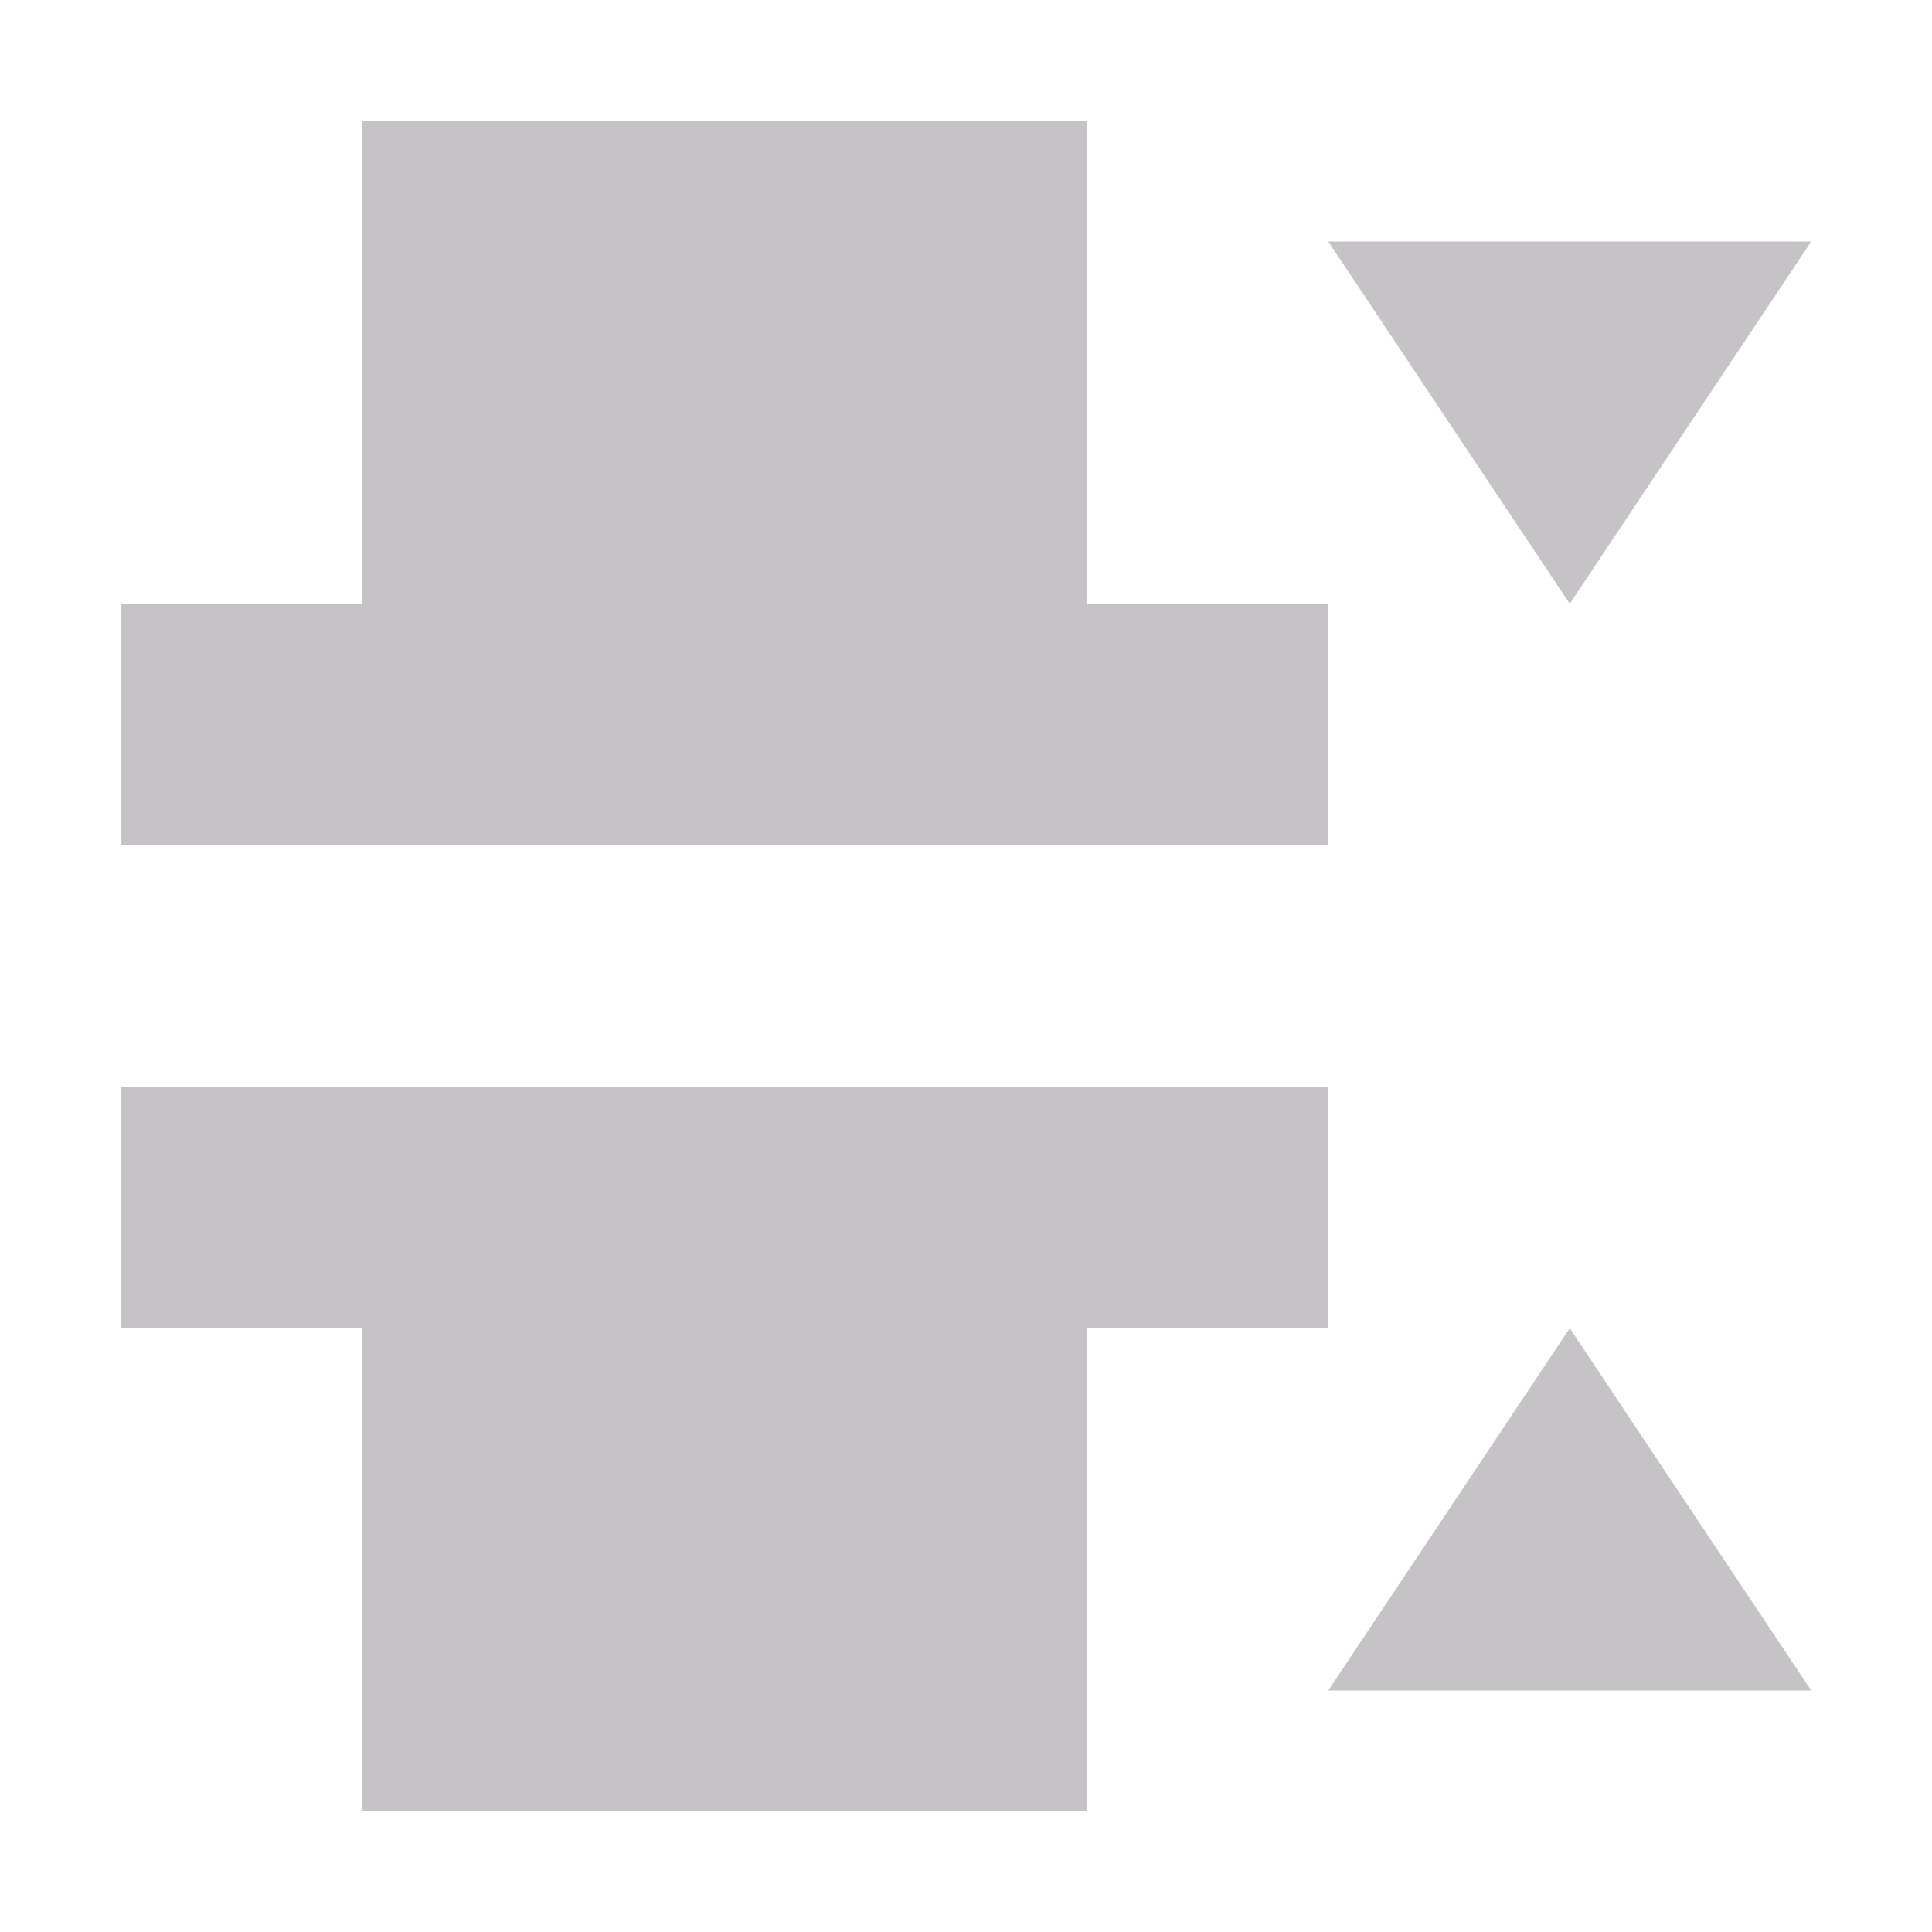 <svg xmlns="http://www.w3.org/2000/svg" width="16" height="16" version="1.1">
 <defs>
  <style id="current-color-scheme" type="text/css">
   .ColorScheme-Text { color:#c5c3c6; } .ColorScheme-Highlight { color:#4285f4; } .ColorScheme-NeutralText { color:#ff9800; } .ColorScheme-PositiveText { color:#4caf50; } .ColorScheme-NegativeText { color:#f44336; }
  </style>
 </defs>
 <path style="fill:currentColor" class="ColorScheme-Text" d="M 3,1 V 5 H 1 V 7 H 11 V 5 H 9 V 1 Z M 11,2 13,5 15,2 Z M 1,9 V 11 H 3 V 15 H 9 V 11 H 11 V 9 Z M 13,11 11,14 H 15 Z"/>
</svg>
